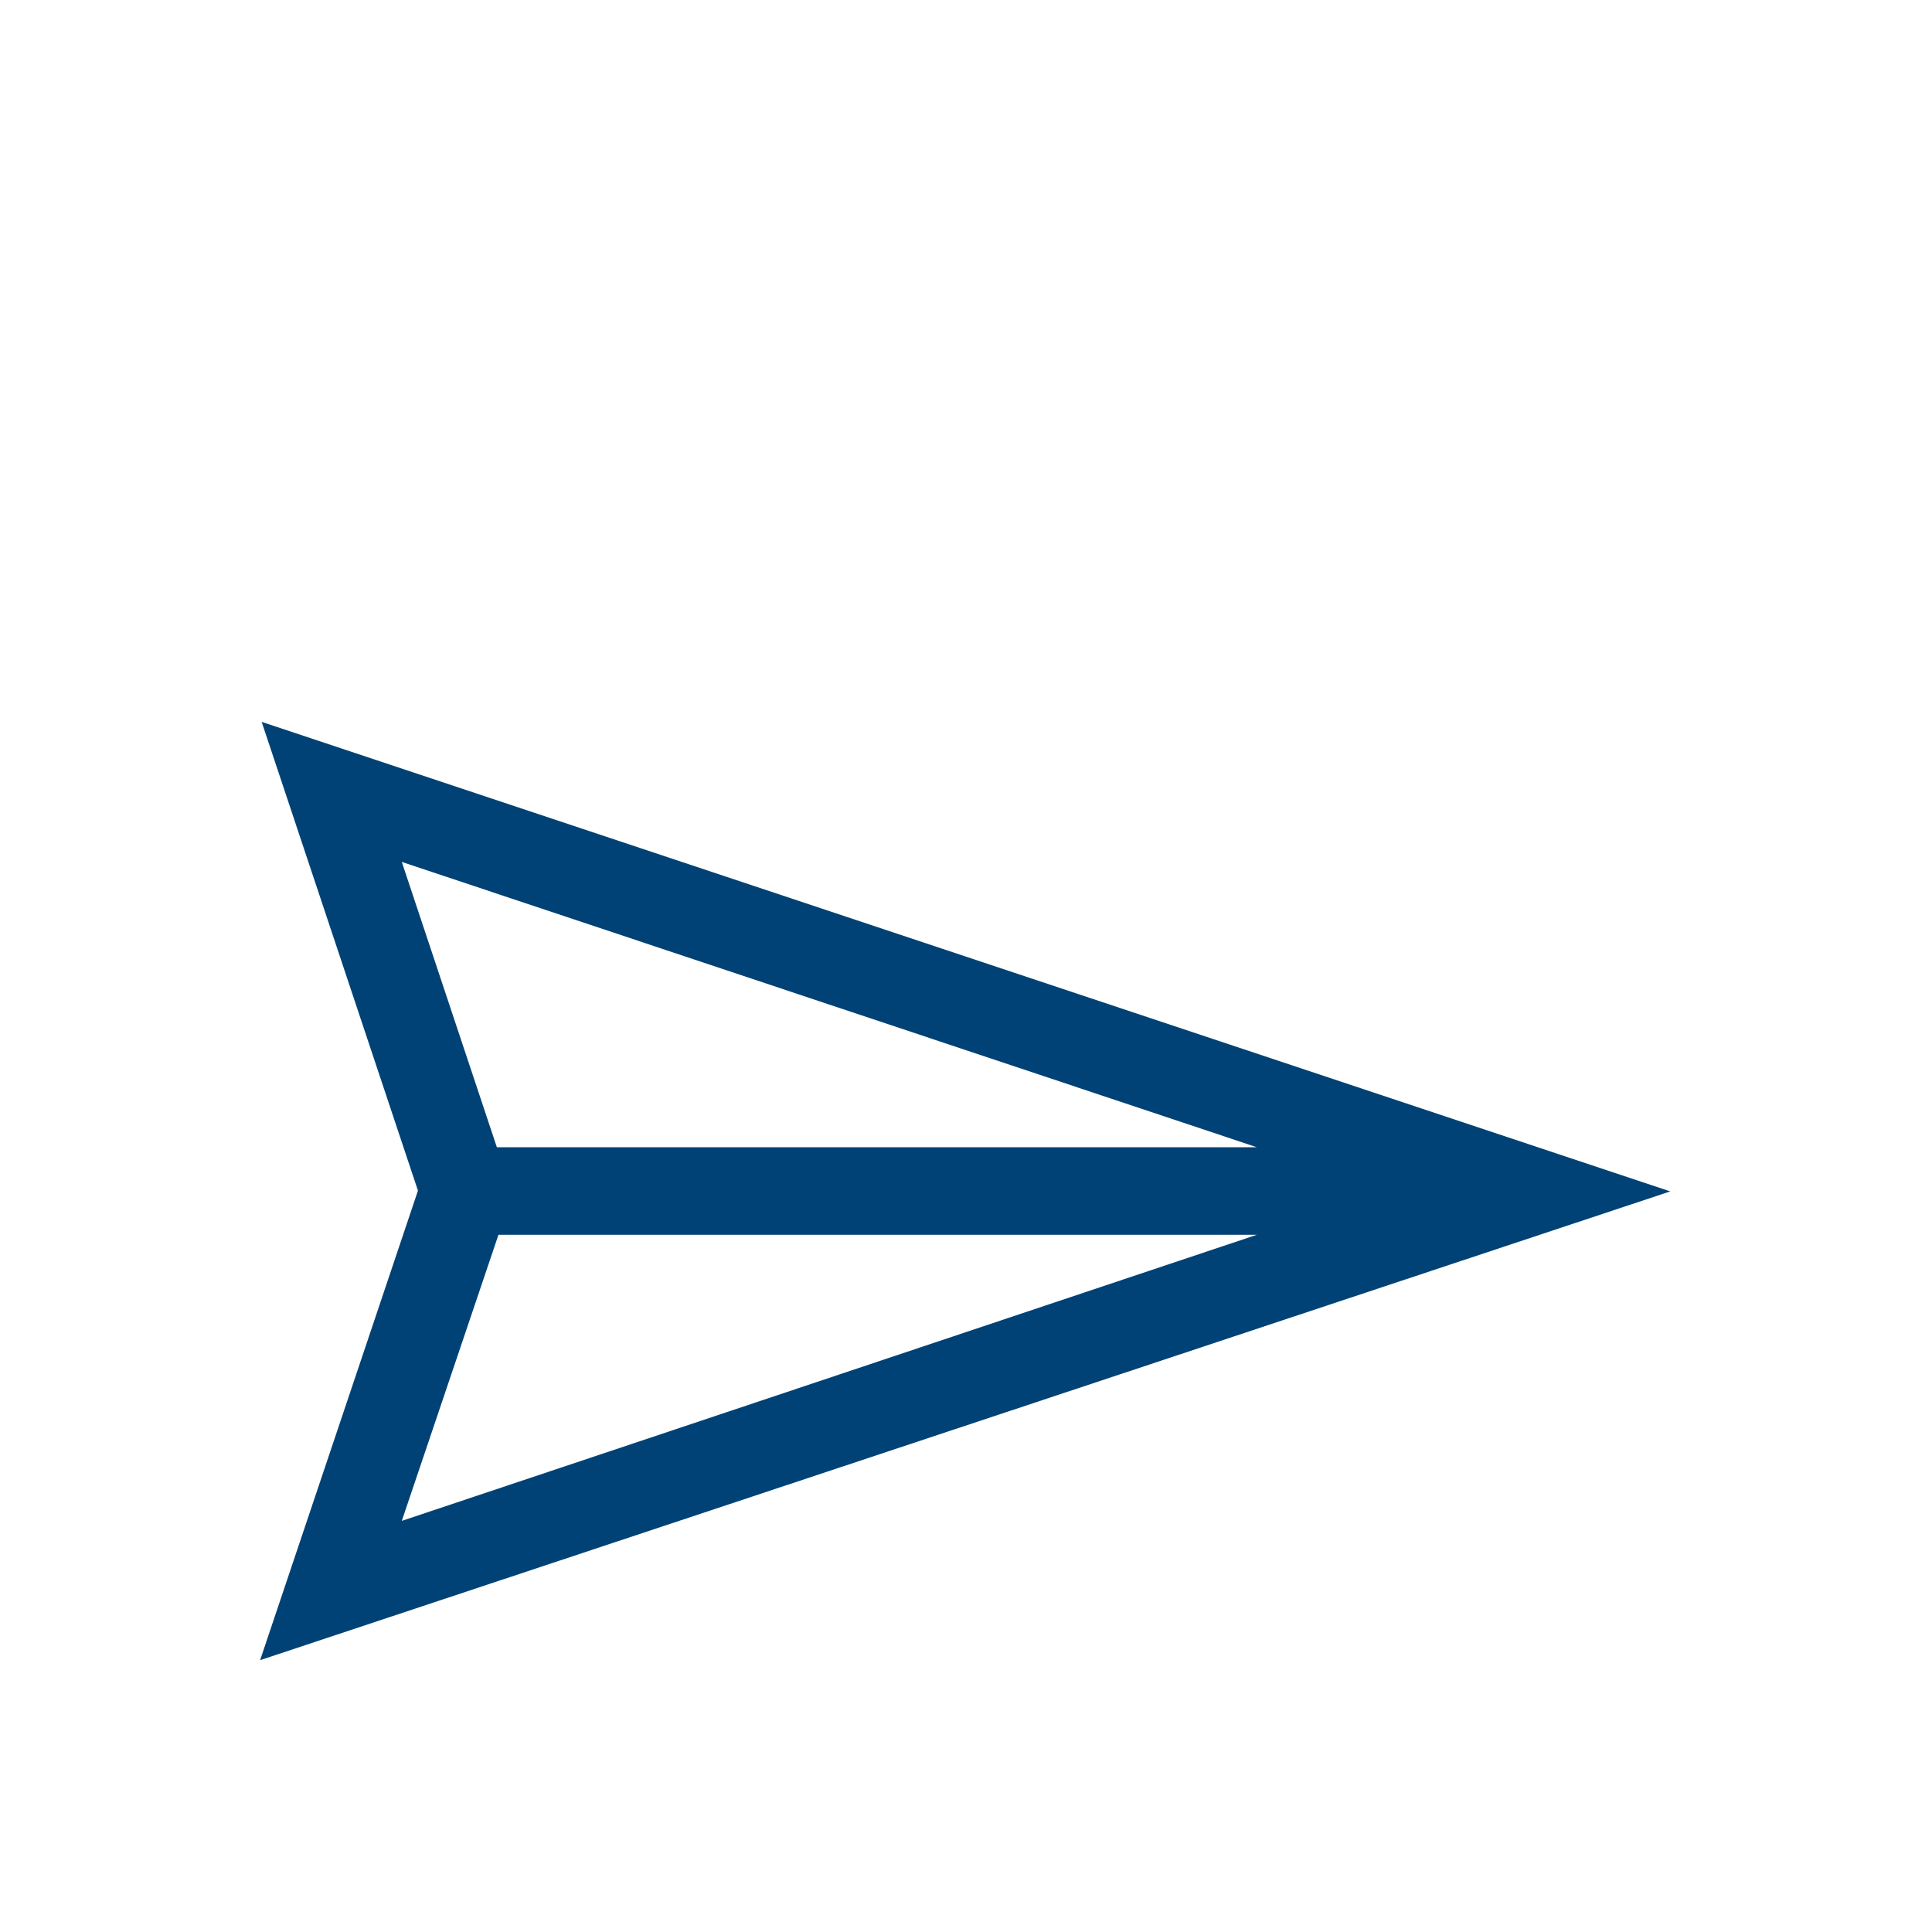 <svg xmlns="http://www.w3.org/2000/svg" width="30" height="30" viewBox="0 0 30 30" fill="none">
    <g id="Frame" filter="url(#filter0_d_6_386)">
        <path id="Vector"
              d="M6.239 19.616L19.515 15.174H7.74L6.239 19.616ZM7.715 13.814H19.515L6.239 9.384L7.715 13.814ZM4.039 21.779L6.49 14.488L4.063 7.209L25.936 14.5L4.039 21.779Z"
              fill="#004275"/>
    </g>
    <defs>
        <filter id="filter0_d_6_386" x="-3" y="0.5" width="36" height="36"
                filterUnits="userSpaceOnUse" color-interpolation-filters="sRGB">
            <feFlood flood-opacity="0" result="BackgroundImageFix"/>
            <feColorMatrix in="SourceAlpha" type="matrix"
                           values="0 0 0 0 0 0 0 0 0 0 0 0 0 0 0 0 0 0 127 0"
                           result="hardAlpha"/>
            <feOffset dy="4"/>
            <feGaussianBlur stdDeviation="2"/>
            <feComposite in2="hardAlpha" operator="out"/>
            <feColorMatrix type="matrix" values="0 0 0 0 0 0 0 0 0 0 0 0 0 0 0 0 0 0 0.25 0"/>
            <feBlend mode="normal" in2="BackgroundImageFix" result="effect1_dropShadow_6_386"/>
            <feBlend mode="normal" in="SourceGraphic" in2="effect1_dropShadow_6_386"
                     result="shape"/>
        </filter>
    </defs>
</svg>